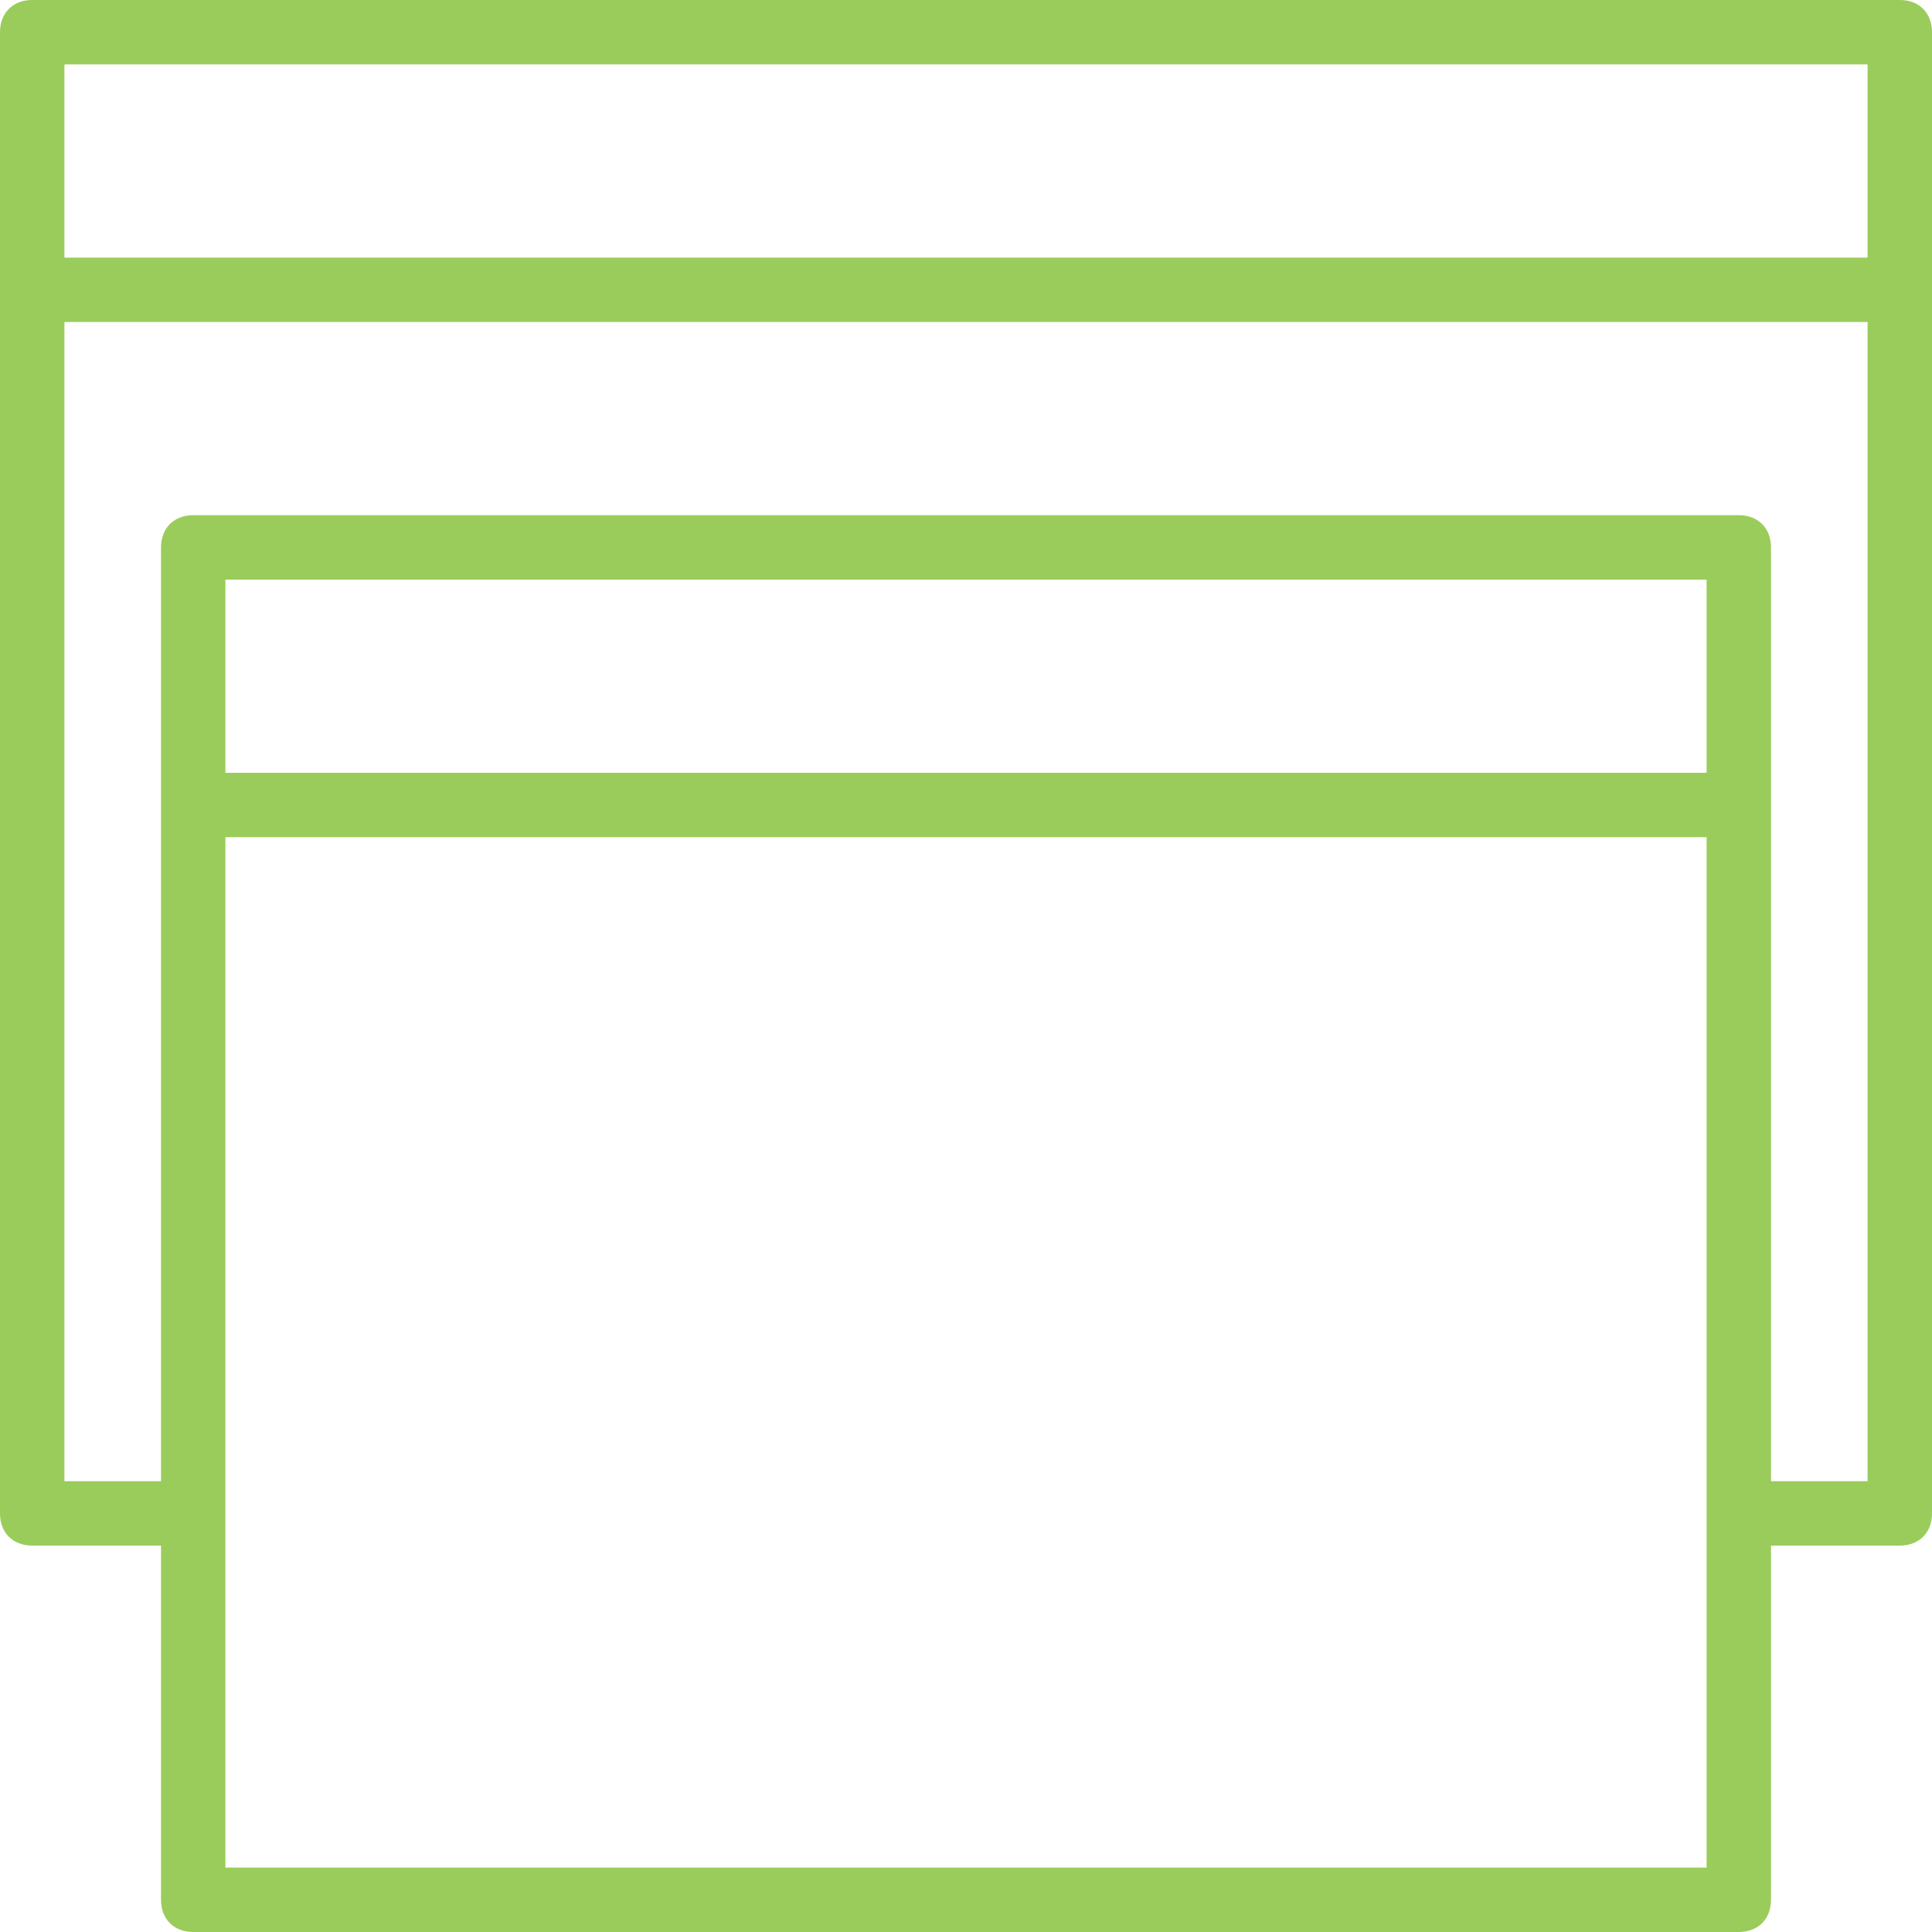 <svg width="95" height="95" viewBox="0 0 95 95" fill="none" xmlns="http://www.w3.org/2000/svg">
<path d="M93.417 0H1.583C0.633 0 0 0.633 0 1.583V74.417C0 75.367 0.633 76 1.583 76H7.917V93.417C7.917 94.367 8.55 95 9.5 95H85.5C86.45 95 87.083 94.367 87.083 93.417V76H93.417C94.367 76 95 75.367 95 74.417V1.583C95 0.633 94.367 0 93.417 0ZM91.833 3.167V12.667H3.167V3.167H91.833ZM83.917 38H11.083V28.5H83.917V38ZM11.083 91.833V41.167H83.917V91.833H11.083ZM87.083 72.833V26.917C87.083 25.967 86.45 25.333 85.5 25.333H9.5C8.55 25.333 7.917 25.967 7.917 26.917V72.833H3.167V15.833H91.833V72.833H87.083Z" fill="#9ACC5B"/>
</svg>
